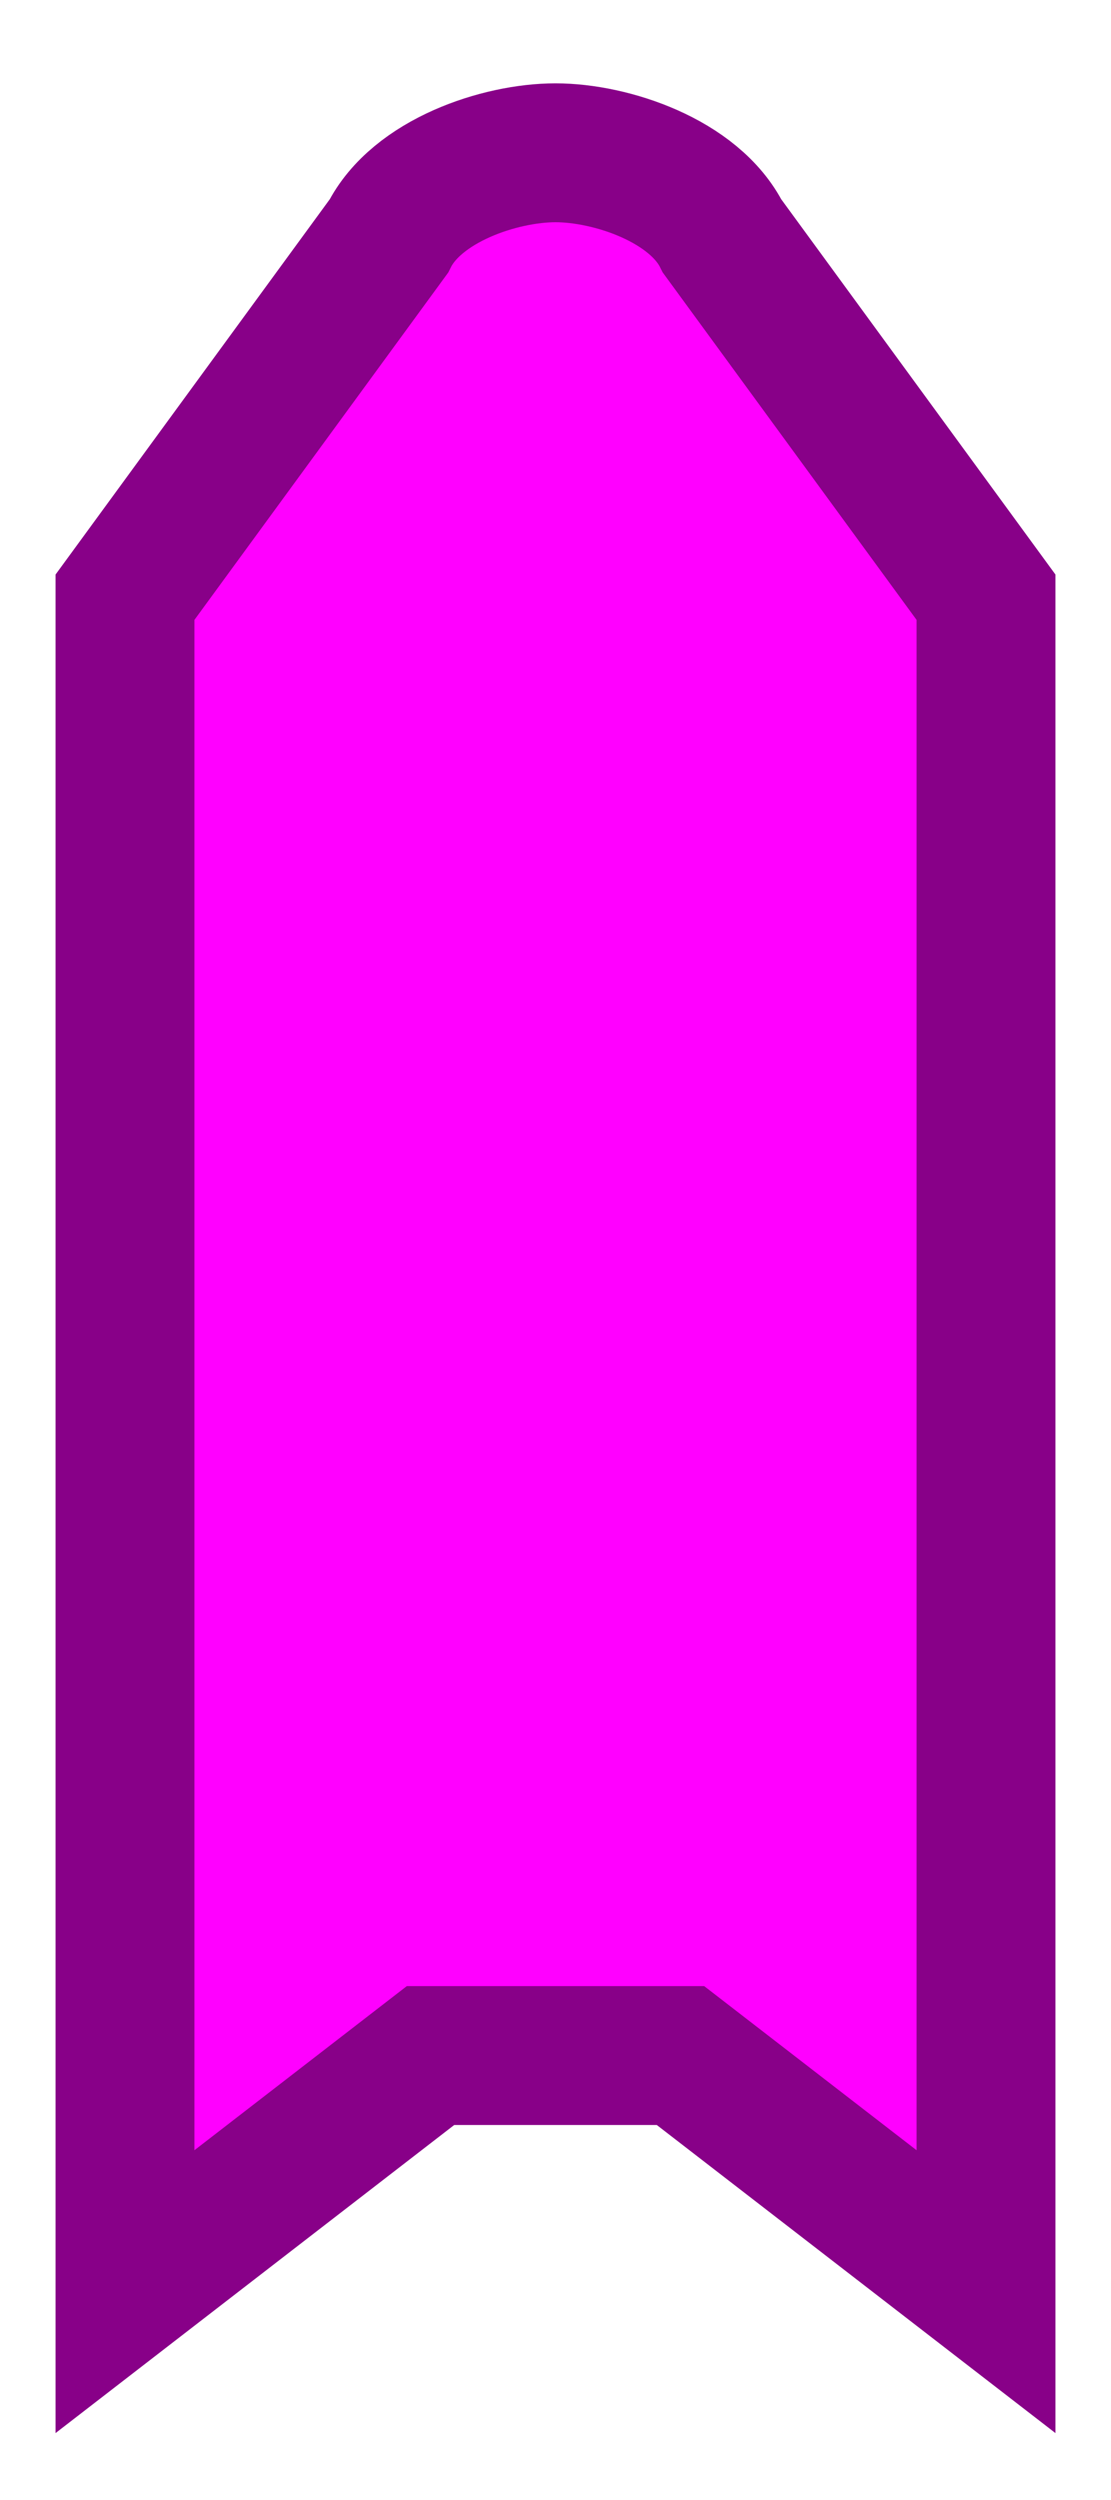 <svg width="8" height="18" fill="none" xmlns="http://www.w3.org/2000/svg">
  <path
    d="M7.1,16.5V4.3L5.2,1.7C5,1.3,4.4,1.1,4,1.1S3,1.3,2.8,1.7L0.9,4.3v12.2l2.2-1.7h1.8L7.1,16.5z"
    style="fill:#FF00FF;stroke:#880088;"
  />
</svg>
